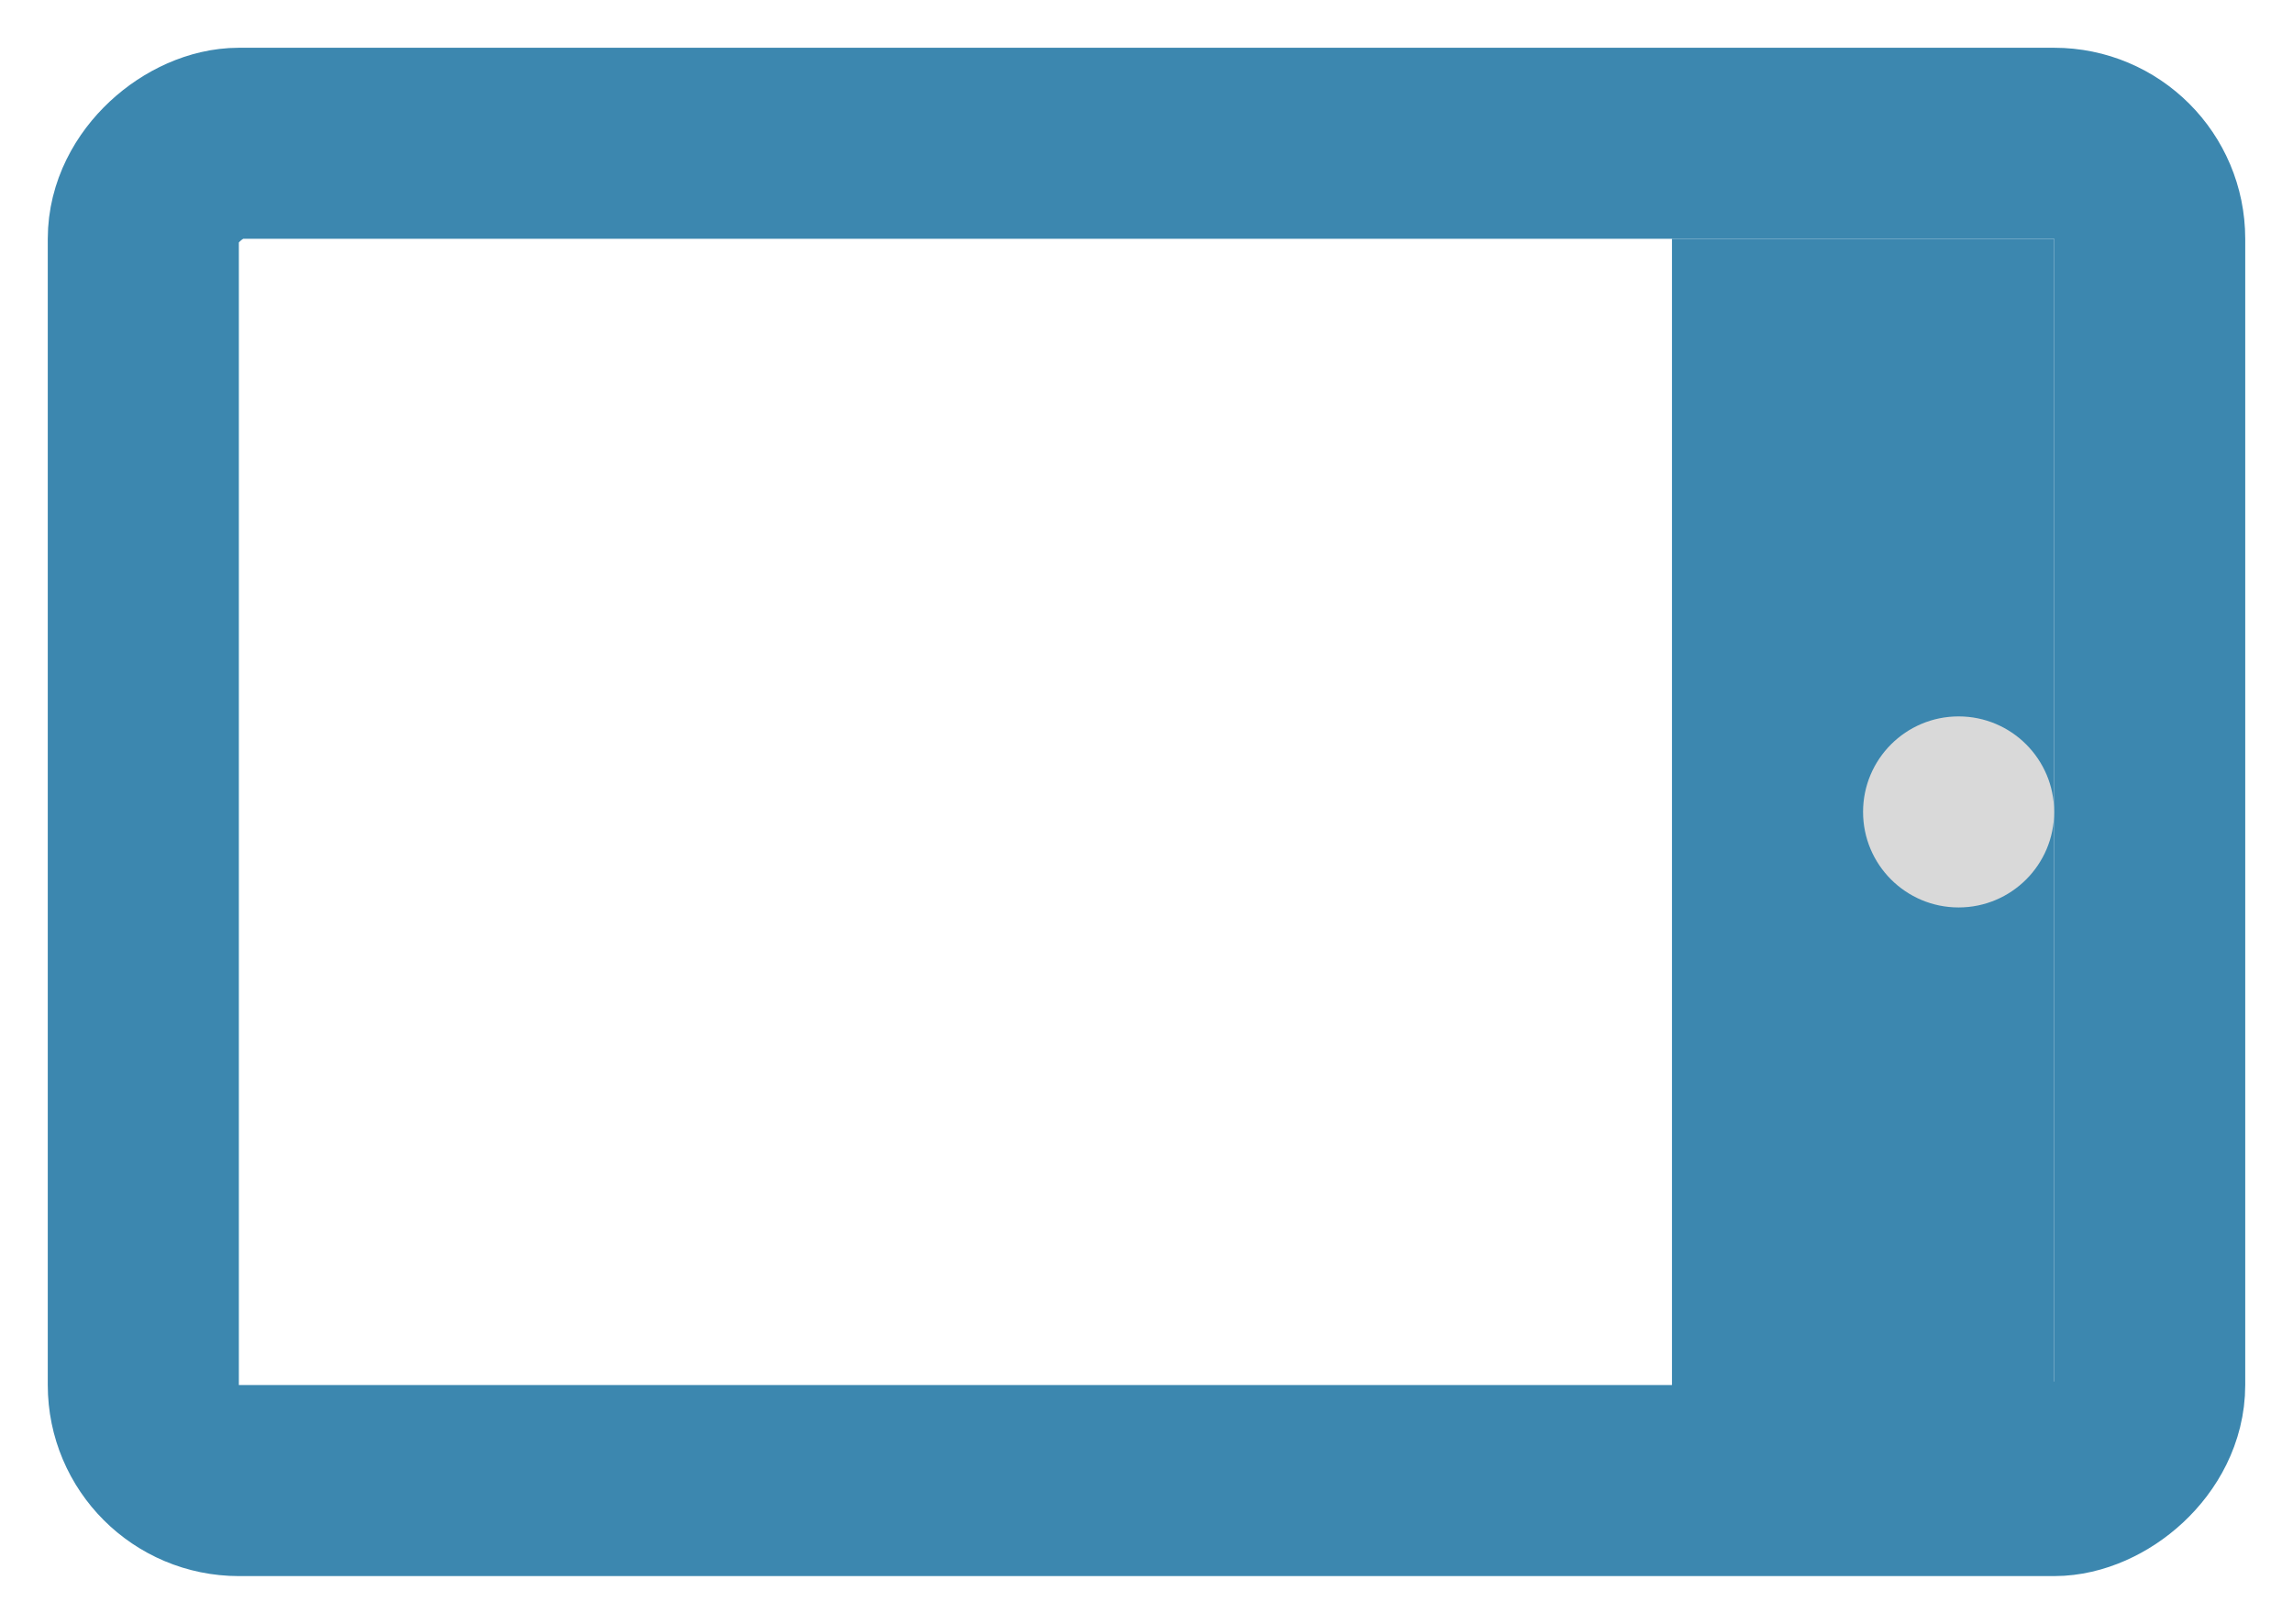 <svg width="24" height="17" viewBox="0 0 24 17" fill="none" xmlns="http://www.w3.org/2000/svg">
<rect x="1.5" y="15.5" width="14" height="21" rx="1" transform="rotate(-90 1.5 15.5)" stroke="#3C87AF" stroke-width="2"/>
<rect x="17.5" y="15.5" width="13" height="4" transform="rotate(-90 17.5 15.5)" fill="#3C87AF"/>
<circle cx="20.5" cy="8.5" r="1" transform="rotate(-90 20.5 8.5)" fill="#D9D9D9"/>
</svg>
